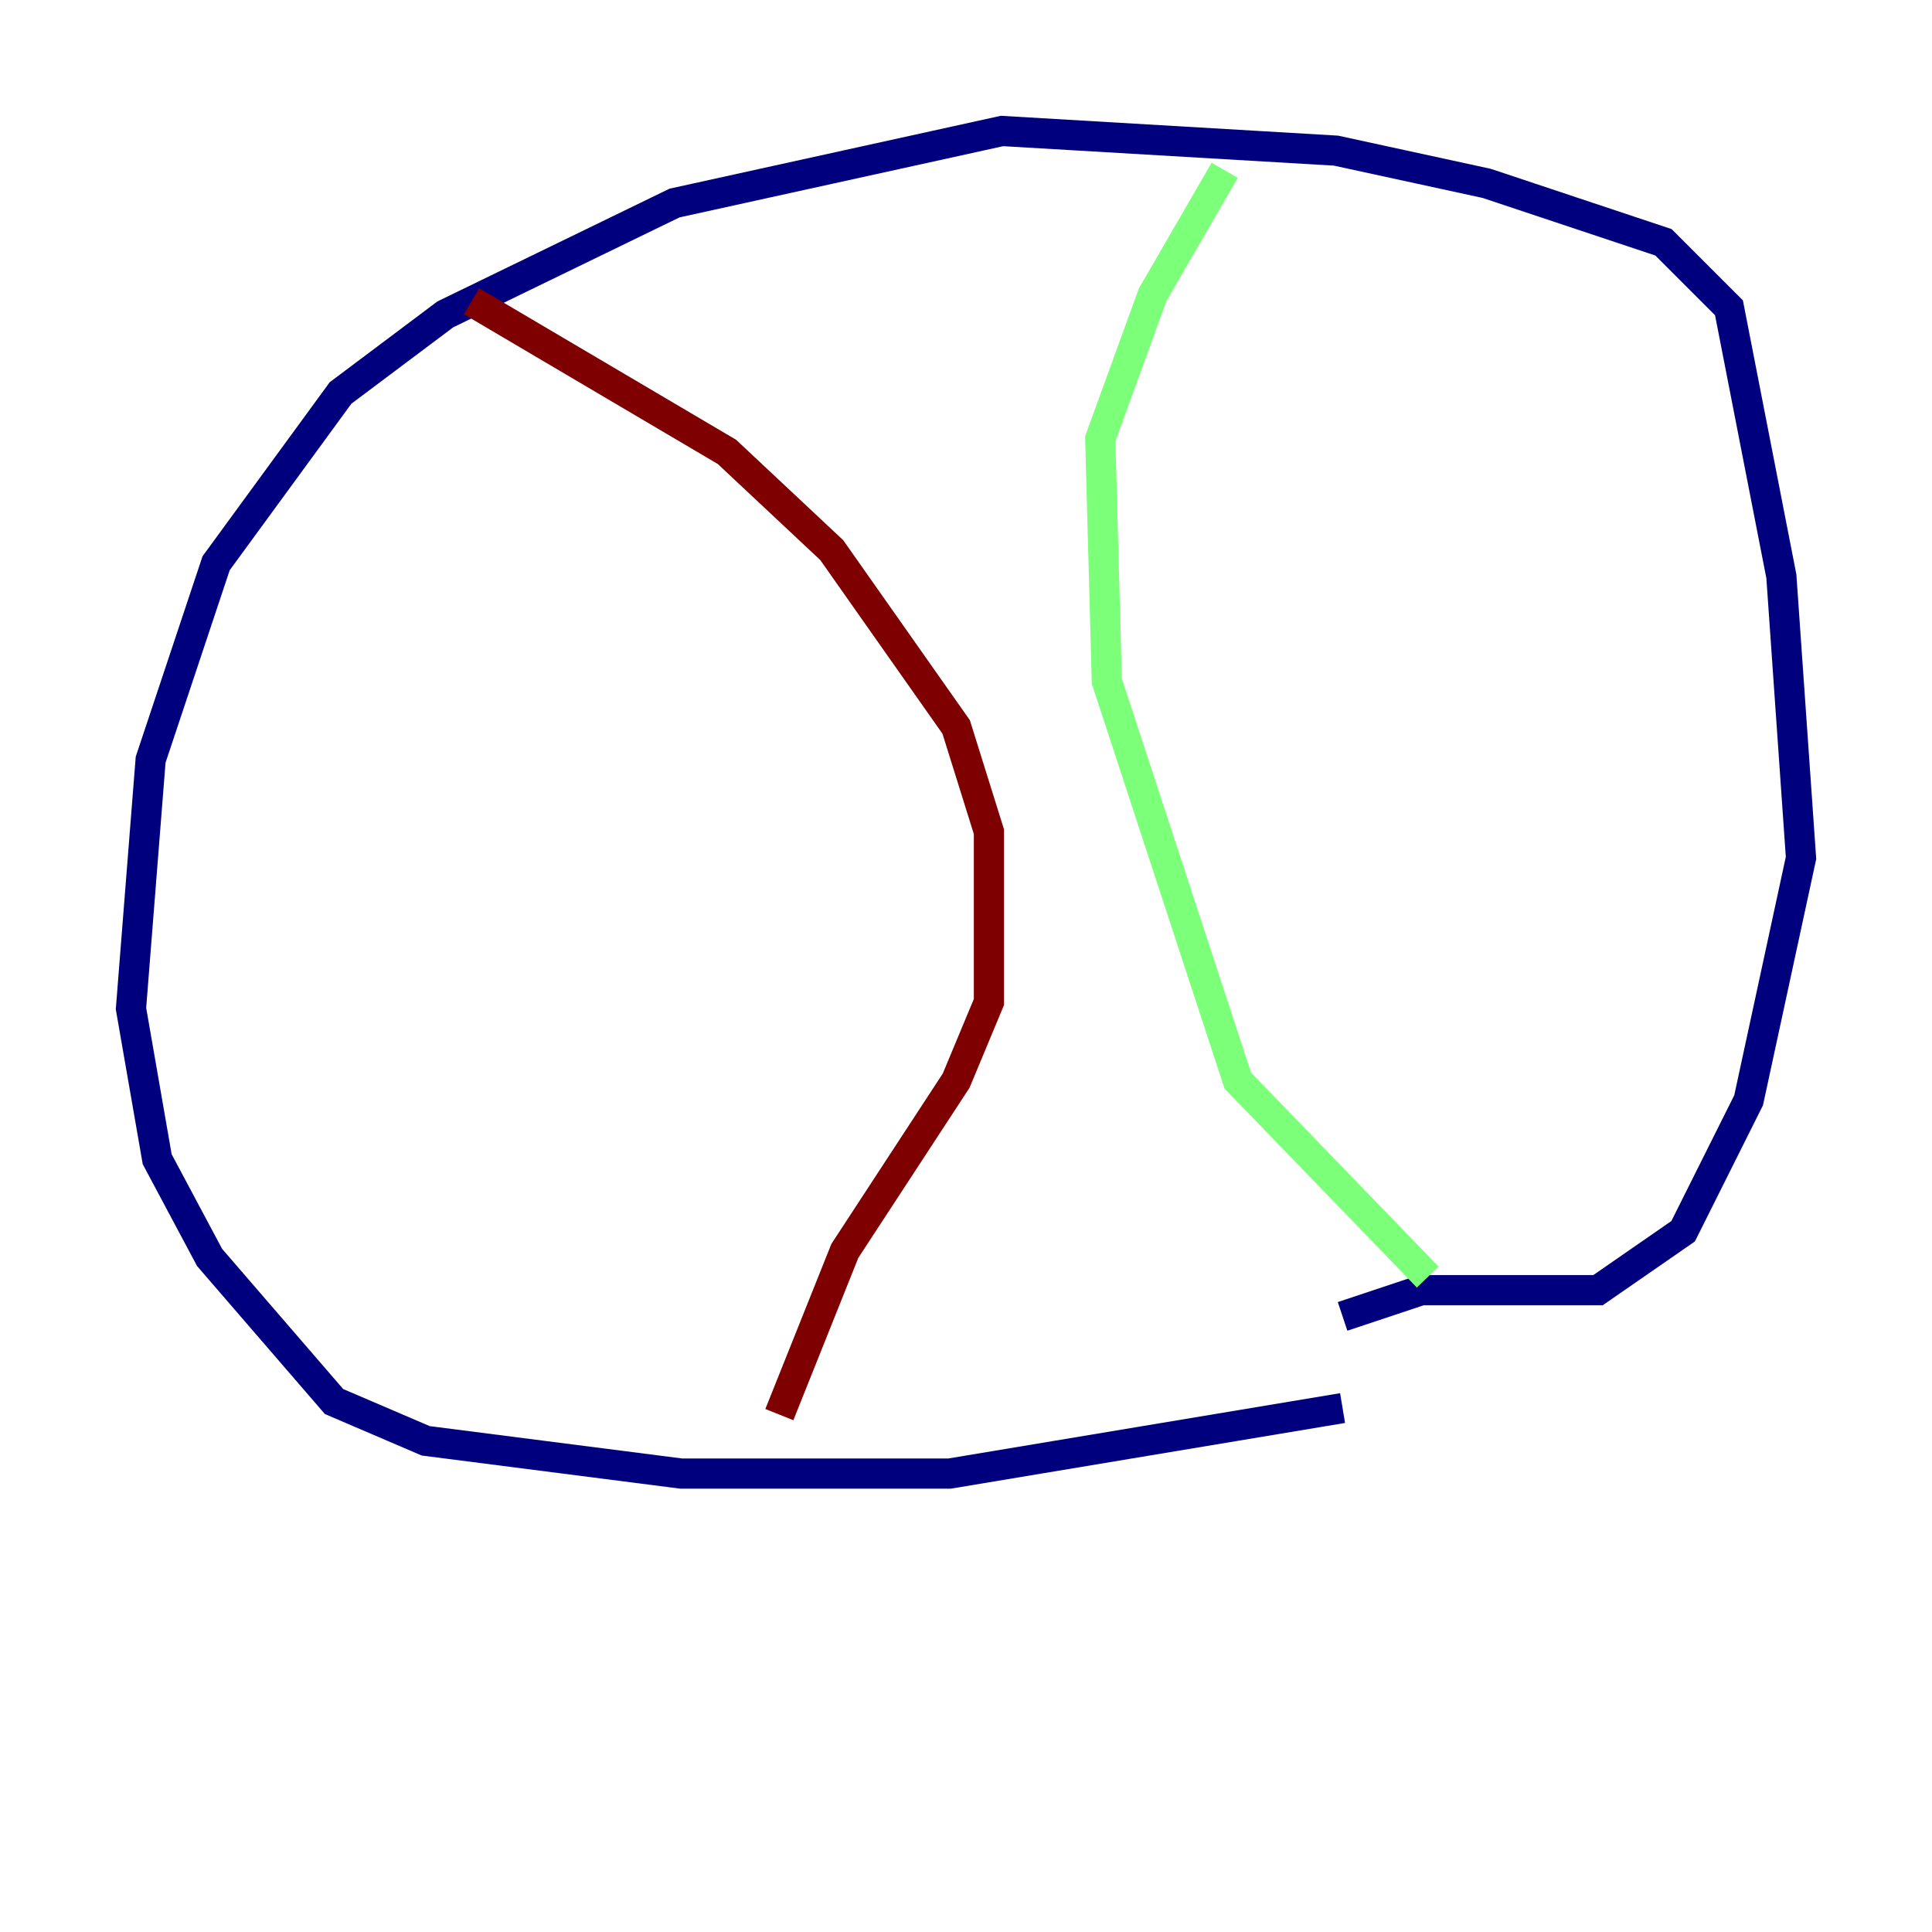 <?xml version="1.0" encoding="utf-8" ?>
<svg baseProfile="tiny" height="128" version="1.2" viewBox="0,0,128,128" width="128" xmlns="http://www.w3.org/2000/svg" xmlns:ev="http://www.w3.org/2001/xml-events" xmlns:xlink="http://www.w3.org/1999/xlink"><defs /><polyline fill="none" points="88.949,93.288 62.915,97.627 45.125,97.627 28.203,95.458 22.129,92.854 13.885,83.308 10.414,76.8 8.678,66.82 9.98,50.332 14.319,37.315 22.563,26.034 29.505,20.827 44.691,13.451 66.386,8.678 88.515,9.98 98.495,12.149 110.21,16.054 114.549,20.393 118.02,38.183 119.322,56.841 115.851,72.895 111.512,81.573 105.871,85.478 94.156,85.478 88.949,87.214" stroke="#00007f" stroke-width="2" /><polyline fill="none" points="81.139,11.281 76.366,19.525 72.895,29.071 73.329,45.125 82.007,71.593 94.59,84.61" stroke="#7cff79" stroke-width="2" /><polyline fill="none" points="31.241,19.959 48.163,29.939 55.105,36.447 63.349,48.163 65.519,55.105 65.519,66.386 63.349,71.593 55.973,82.875 51.634,93.722" stroke="#7f0000" stroke-width="2" /></svg>